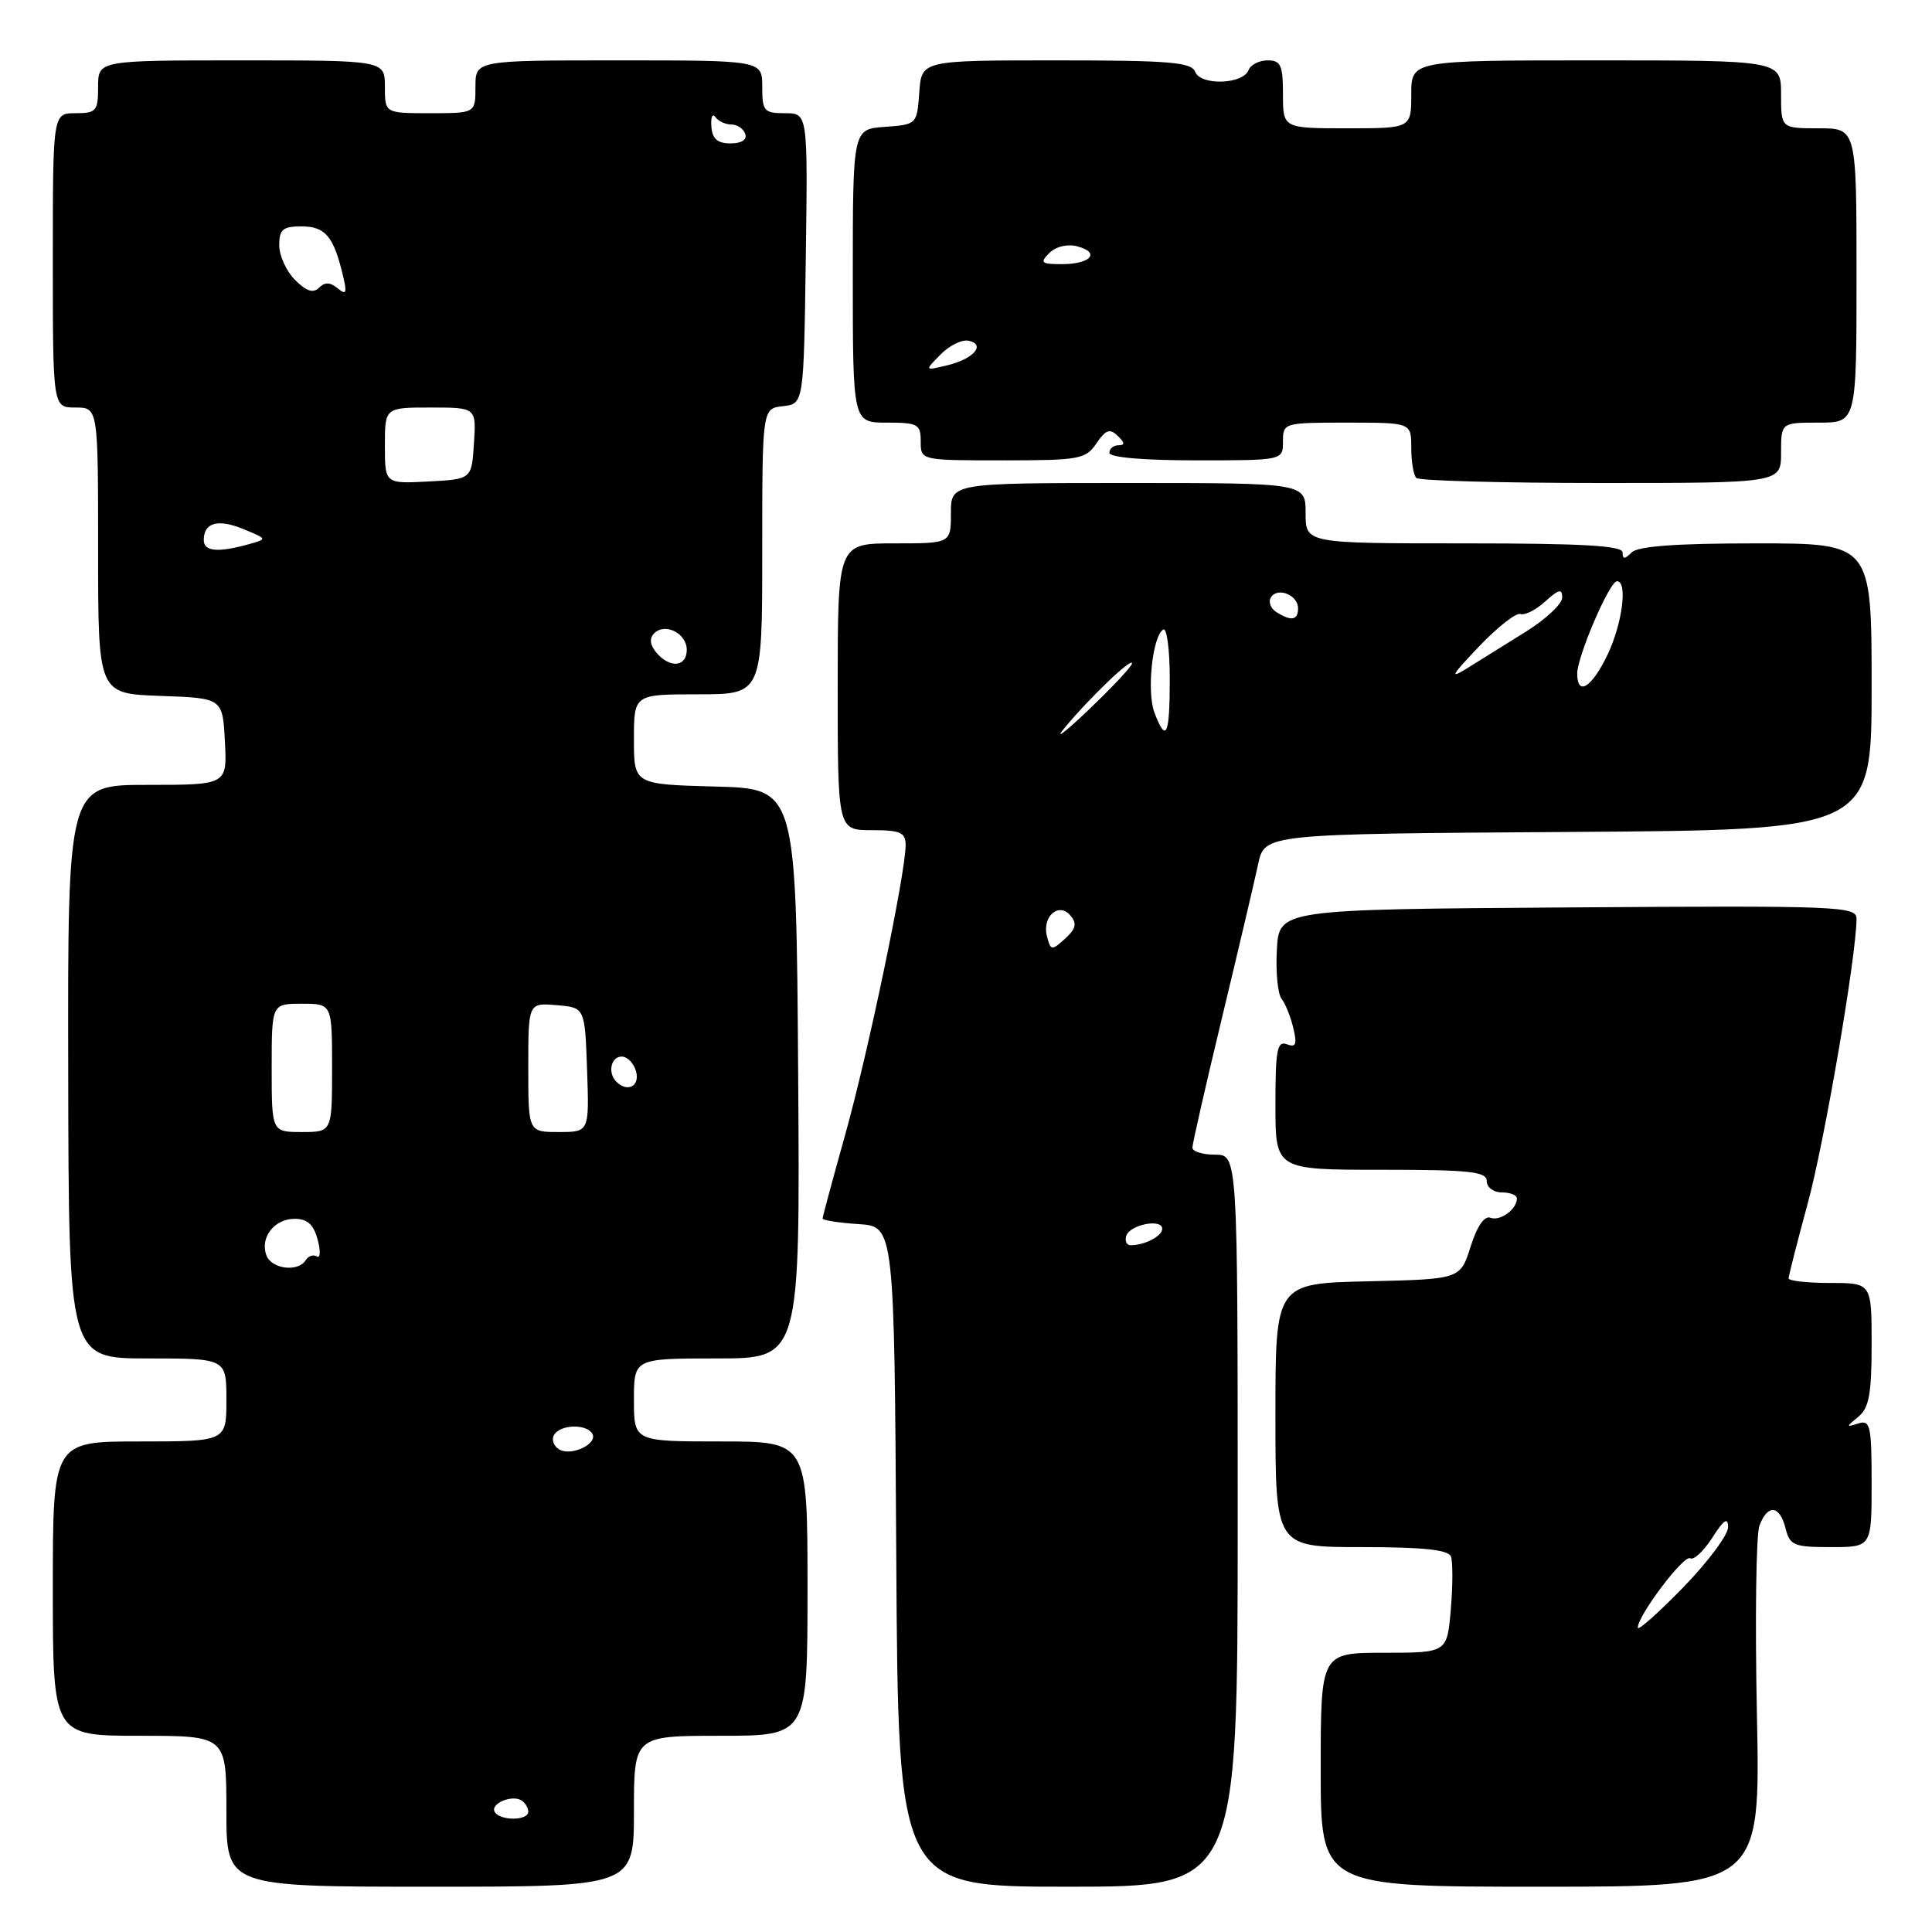 <?xml version="1.0" encoding="UTF-8" standalone="no"?>
<!DOCTYPE svg PUBLIC "-//W3C//DTD SVG 1.1//EN" "http://www.w3.org/Graphics/SVG/1.1/DTD/svg11.dtd" >
<svg xmlns="http://www.w3.org/2000/svg" xmlns:xlink="http://www.w3.org/1999/xlink" version="1.1" viewBox="0 0 256 256">
 <g >
 <path fill="currentColor"
d=" M 84.00 240.00 C 84.00 230.00 84.00 230.00 95.50 230.00 C 107.00 230.00 107.00 230.00 107.00 210.50 C 107.00 191.00 107.00 191.00 95.50 191.00 C 84.00 191.00 84.00 191.00 84.00 185.50 C 84.00 180.00 84.00 180.00 95.01 180.00 C 106.02 180.00 106.02 180.00 105.76 142.25 C 105.50 104.50 105.50 104.50 94.75 104.22 C 84.00 103.93 84.00 103.93 84.00 97.97 C 84.00 92.00 84.00 92.00 92.50 92.00 C 101.00 92.00 101.00 92.00 101.00 73.07 C 101.00 54.13 101.00 54.13 103.75 53.82 C 106.50 53.50 106.50 53.50 106.77 34.25 C 107.04 15.00 107.04 15.00 104.02 15.00 C 101.24 15.00 101.00 14.73 101.00 11.50 C 101.00 8.00 101.00 8.00 82.00 8.00 C 63.00 8.00 63.00 8.00 63.00 11.50 C 63.00 15.00 63.00 15.00 57.00 15.00 C 51.00 15.00 51.00 15.00 51.00 11.50 C 51.00 8.00 51.00 8.00 32.00 8.00 C 13.00 8.00 13.00 8.00 13.00 11.50 C 13.00 14.72 12.76 15.00 10.00 15.00 C 7.00 15.00 7.00 15.00 7.00 34.50 C 7.00 54.00 7.00 54.00 10.00 54.00 C 13.00 54.00 13.00 54.00 13.00 72.96 C 13.00 91.92 13.00 91.92 21.25 92.21 C 29.50 92.50 29.50 92.50 29.80 98.25 C 30.10 104.00 30.10 104.00 19.53 104.00 C 8.97 104.00 8.97 104.00 9.04 142.00 C 9.10 180.00 9.10 180.00 19.55 180.00 C 30.00 180.00 30.00 180.00 30.00 185.50 C 30.00 191.00 30.00 191.00 18.50 191.00 C 7.00 191.00 7.00 191.00 7.00 210.50 C 7.00 230.00 7.00 230.00 18.50 230.00 C 30.00 230.00 30.00 230.00 30.00 240.00 C 30.00 250.00 30.00 250.00 57.00 250.00 C 84.00 250.00 84.00 250.00 84.00 240.00 Z  M 164.00 201.50 C 164.00 153.00 164.00 153.00 161.00 153.00 C 159.35 153.00 158.00 152.58 158.00 152.07 C 158.00 151.55 159.77 143.79 161.93 134.82 C 164.09 125.84 166.24 116.70 166.71 114.50 C 167.57 110.50 167.57 110.50 207.79 110.24 C 248.00 109.98 248.00 109.98 248.00 90.99 C 248.00 72.00 248.00 72.00 232.70 72.00 C 222.13 72.00 217.03 72.37 216.20 73.20 C 215.27 74.13 215.00 74.13 215.00 73.20 C 215.00 72.30 209.67 72.00 194.00 72.00 C 173.00 72.00 173.00 72.00 173.00 68.00 C 173.00 64.00 173.00 64.00 149.50 64.00 C 126.00 64.00 126.00 64.00 126.00 68.00 C 126.00 72.00 126.00 72.00 118.50 72.00 C 111.00 72.00 111.00 72.00 111.00 91.00 C 111.00 110.00 111.00 110.00 115.50 110.00 C 119.33 110.00 120.00 110.30 120.00 111.99 C 120.00 115.70 115.00 139.64 111.99 150.36 C 110.35 156.23 109.00 161.22 109.00 161.46 C 109.00 161.69 111.14 162.03 113.75 162.20 C 118.50 162.50 118.50 162.50 118.76 206.25 C 119.02 250.00 119.02 250.00 141.51 250.00 C 164.00 250.00 164.00 250.00 164.00 201.50 Z  M 232.80 227.17 C 232.54 214.61 232.69 203.36 233.13 202.17 C 234.21 199.27 235.82 199.42 236.59 202.50 C 237.16 204.78 237.69 205.00 242.61 205.00 C 248.00 205.00 248.00 205.00 248.00 196.53 C 248.00 188.92 247.82 188.12 246.25 188.61 C 244.58 189.14 244.58 189.09 246.25 187.72 C 247.66 186.56 248.00 184.68 248.00 178.14 C 248.00 170.00 248.00 170.00 242.50 170.00 C 239.47 170.00 237.00 169.72 237.00 169.39 C 237.00 169.05 238.14 164.59 239.53 159.47 C 241.76 151.31 245.98 126.63 246.00 121.74 C 246.00 120.08 243.71 119.99 207.75 120.24 C 169.50 120.50 169.50 120.50 169.19 125.83 C 169.03 128.76 169.30 131.69 169.81 132.33 C 170.31 132.97 171.02 134.73 171.37 136.22 C 171.89 138.40 171.72 138.83 170.51 138.37 C 169.23 137.88 169.00 139.12 169.00 146.39 C 169.00 155.00 169.00 155.00 183.00 155.00 C 194.78 155.00 197.00 155.24 197.00 156.50 C 197.00 157.33 197.89 158.00 199.00 158.00 C 200.10 158.00 201.00 158.36 201.00 158.80 C 201.00 160.24 198.78 161.85 197.49 161.36 C 196.70 161.05 195.72 162.47 194.86 165.19 C 193.50 169.50 193.50 169.50 181.25 169.78 C 169.00 170.06 169.00 170.06 169.00 187.53 C 169.00 205.00 169.00 205.00 180.39 205.00 C 188.59 205.00 191.92 205.35 192.26 206.25 C 192.51 206.94 192.51 210.09 192.24 213.25 C 191.75 219.00 191.75 219.00 183.38 219.00 C 175.00 219.00 175.00 219.00 175.00 234.50 C 175.00 250.00 175.00 250.00 204.14 250.00 C 233.27 250.00 233.27 250.00 232.80 227.17 Z  M 236.00 60.00 C 236.00 56.00 236.00 56.00 241.00 56.00 C 246.00 56.00 246.00 56.00 246.00 36.50 C 246.00 17.00 246.00 17.00 241.00 17.00 C 236.00 17.00 236.00 17.00 236.00 12.50 C 236.00 8.00 236.00 8.00 211.50 8.00 C 187.00 8.00 187.00 8.00 187.00 12.50 C 187.00 17.00 187.00 17.00 178.50 17.00 C 170.00 17.00 170.00 17.00 170.00 12.50 C 170.00 8.64 169.71 8.00 167.97 8.00 C 166.85 8.00 165.71 8.58 165.44 9.29 C 164.71 11.19 159.08 11.37 158.37 9.52 C 157.88 8.24 154.97 8.00 139.95 8.00 C 122.11 8.00 122.11 8.00 121.81 12.25 C 121.50 16.48 121.48 16.50 117.25 16.81 C 113.00 17.11 113.00 17.11 113.00 36.56 C 113.00 56.00 113.00 56.00 117.50 56.00 C 121.63 56.00 122.00 56.20 122.00 58.50 C 122.00 61.00 122.00 61.00 132.88 61.00 C 143.04 61.00 143.86 60.85 145.28 58.75 C 146.51 56.94 147.06 56.74 148.10 57.75 C 149.06 58.67 149.08 59.00 148.20 59.00 C 147.54 59.00 147.00 59.45 147.00 60.00 C 147.00 60.61 151.50 61.00 158.50 61.00 C 170.00 61.00 170.00 61.00 170.00 58.50 C 170.00 56.03 170.10 56.00 178.50 56.00 C 187.00 56.00 187.00 56.00 187.00 59.33 C 187.00 61.17 187.30 62.97 187.67 63.33 C 188.03 63.70 199.06 64.00 212.17 64.00 C 236.00 64.00 236.00 64.00 236.00 60.00 Z  M 65.56 240.10 C 64.90 239.03 67.80 237.76 69.09 238.56 C 69.59 238.87 70.00 239.54 70.00 240.06 C 70.00 241.26 66.30 241.30 65.56 240.10 Z  M 74.07 192.04 C 73.34 191.59 73.05 190.72 73.43 190.11 C 74.27 188.75 77.66 188.64 78.47 189.95 C 79.30 191.30 75.66 193.03 74.07 192.04 Z  M 35.31 166.36 C 34.41 164.01 36.33 161.50 39.04 161.50 C 40.72 161.50 41.56 162.25 42.09 164.26 C 42.50 165.77 42.45 166.78 41.98 166.49 C 41.52 166.20 40.86 166.42 40.51 166.98 C 39.52 168.59 36.00 168.17 35.31 166.36 Z  M 36.00 141.50 C 36.00 133.00 36.00 133.00 40.00 133.00 C 44.00 133.00 44.00 133.00 44.00 141.50 C 44.00 150.00 44.00 150.00 40.00 150.00 C 36.00 150.00 36.00 150.00 36.00 141.50 Z  M 70.00 141.44 C 70.00 132.88 70.00 132.88 73.75 133.19 C 77.50 133.50 77.50 133.50 77.79 141.75 C 78.08 150.00 78.08 150.00 74.04 150.00 C 70.00 150.00 70.00 150.00 70.00 141.44 Z  M 81.67 143.33 C 80.49 142.16 80.95 140.00 82.38 140.00 C 83.14 140.00 84.00 140.90 84.29 142.00 C 84.80 143.94 83.12 144.79 81.67 143.33 Z  M 86.96 86.46 C 86.12 85.44 86.02 84.58 86.68 83.92 C 88.13 82.47 91.00 83.92 91.00 86.11 C 91.00 88.39 88.73 88.59 86.96 86.46 Z  M 27.00 71.56 C 27.00 69.23 28.90 68.71 32.28 70.12 C 35.44 71.42 35.44 71.42 32.97 72.11 C 28.88 73.25 27.00 73.08 27.00 71.56 Z  M 51.00 59.05 C 51.00 54.00 51.00 54.00 57.05 54.00 C 63.11 54.00 63.11 54.00 62.80 58.75 C 62.50 63.50 62.50 63.50 56.75 63.80 C 51.00 64.10 51.00 64.10 51.00 59.05 Z  M 39.10 37.10 C 37.95 35.95 37.00 33.88 37.00 32.50 C 37.00 30.40 37.47 30.00 39.96 30.00 C 43.09 30.00 44.20 31.31 45.42 36.42 C 46.01 38.85 45.89 39.15 44.74 38.20 C 43.75 37.38 43.04 37.36 42.28 38.12 C 41.51 38.89 40.60 38.60 39.10 37.10 Z  M 94.26 16.76 C 94.16 15.53 94.41 14.97 94.79 15.51 C 95.18 16.06 96.14 16.50 96.92 16.50 C 97.70 16.50 98.52 17.06 98.75 17.75 C 99.01 18.52 98.25 19.00 96.80 19.00 C 95.06 19.00 94.38 18.40 94.26 16.76 Z  M 149.24 163.75 C 149.73 162.26 154.00 161.43 154.00 162.82 C 154.00 163.79 151.69 165.00 149.83 165.00 C 149.28 165.00 149.02 164.44 149.24 163.75 Z  M 138.73 124.08 C 138.04 121.44 140.31 119.46 141.86 121.34 C 142.73 122.38 142.55 123.09 141.12 124.39 C 139.36 125.99 139.22 125.97 138.73 124.08 Z  M 141.02 96.50 C 144.33 92.49 150.00 87.06 150.00 87.90 C 150.00 88.27 147.42 91.03 144.27 94.03 C 141.12 97.04 139.66 98.15 141.02 96.50 Z  M 152.97 94.43 C 151.93 91.68 152.70 84.30 154.13 83.42 C 154.61 83.12 155.00 86.06 155.00 89.94 C 155.00 97.49 154.53 98.53 152.97 94.43 Z  M 208.99 89.25 C 208.99 87.00 213.26 77.04 214.25 77.02 C 215.71 76.98 214.97 82.68 212.98 86.81 C 210.88 91.15 209.00 92.30 208.99 89.25 Z  M 195.97 85.67 C 198.43 83.09 200.90 81.15 201.47 81.36 C 202.04 81.57 203.51 80.82 204.75 79.70 C 206.54 78.07 207.00 77.96 207.00 79.18 C 207.00 80.01 204.86 82.03 202.25 83.66 C 199.64 85.29 196.15 87.46 194.50 88.49 C 192.00 90.05 192.25 89.58 195.97 85.67 Z  M 169.12 81.10 C 168.36 80.62 168.04 79.74 168.40 79.16 C 169.28 77.74 172.00 78.84 172.00 80.61 C 172.00 82.20 171.10 82.35 169.12 81.10 Z  M 217.02 215.68 C 216.98 214.11 223.13 205.96 223.96 206.48 C 224.43 206.76 225.74 205.54 226.89 203.75 C 228.42 201.36 228.97 200.99 228.98 202.35 C 228.99 203.37 226.31 206.97 223.02 210.35 C 219.73 213.73 217.03 216.13 217.02 215.68 Z  M 124.63 46.97 C 125.79 45.78 127.47 44.96 128.35 45.15 C 130.67 45.66 129.00 47.57 125.50 48.41 C 122.50 49.13 122.50 49.13 124.63 46.97 Z  M 139.04 33.53 C 139.92 32.66 141.42 32.30 142.74 32.64 C 145.86 33.46 144.53 35.00 140.73 35.00 C 137.95 35.00 137.75 34.82 139.04 33.53 Z "/>
</g>
</svg>